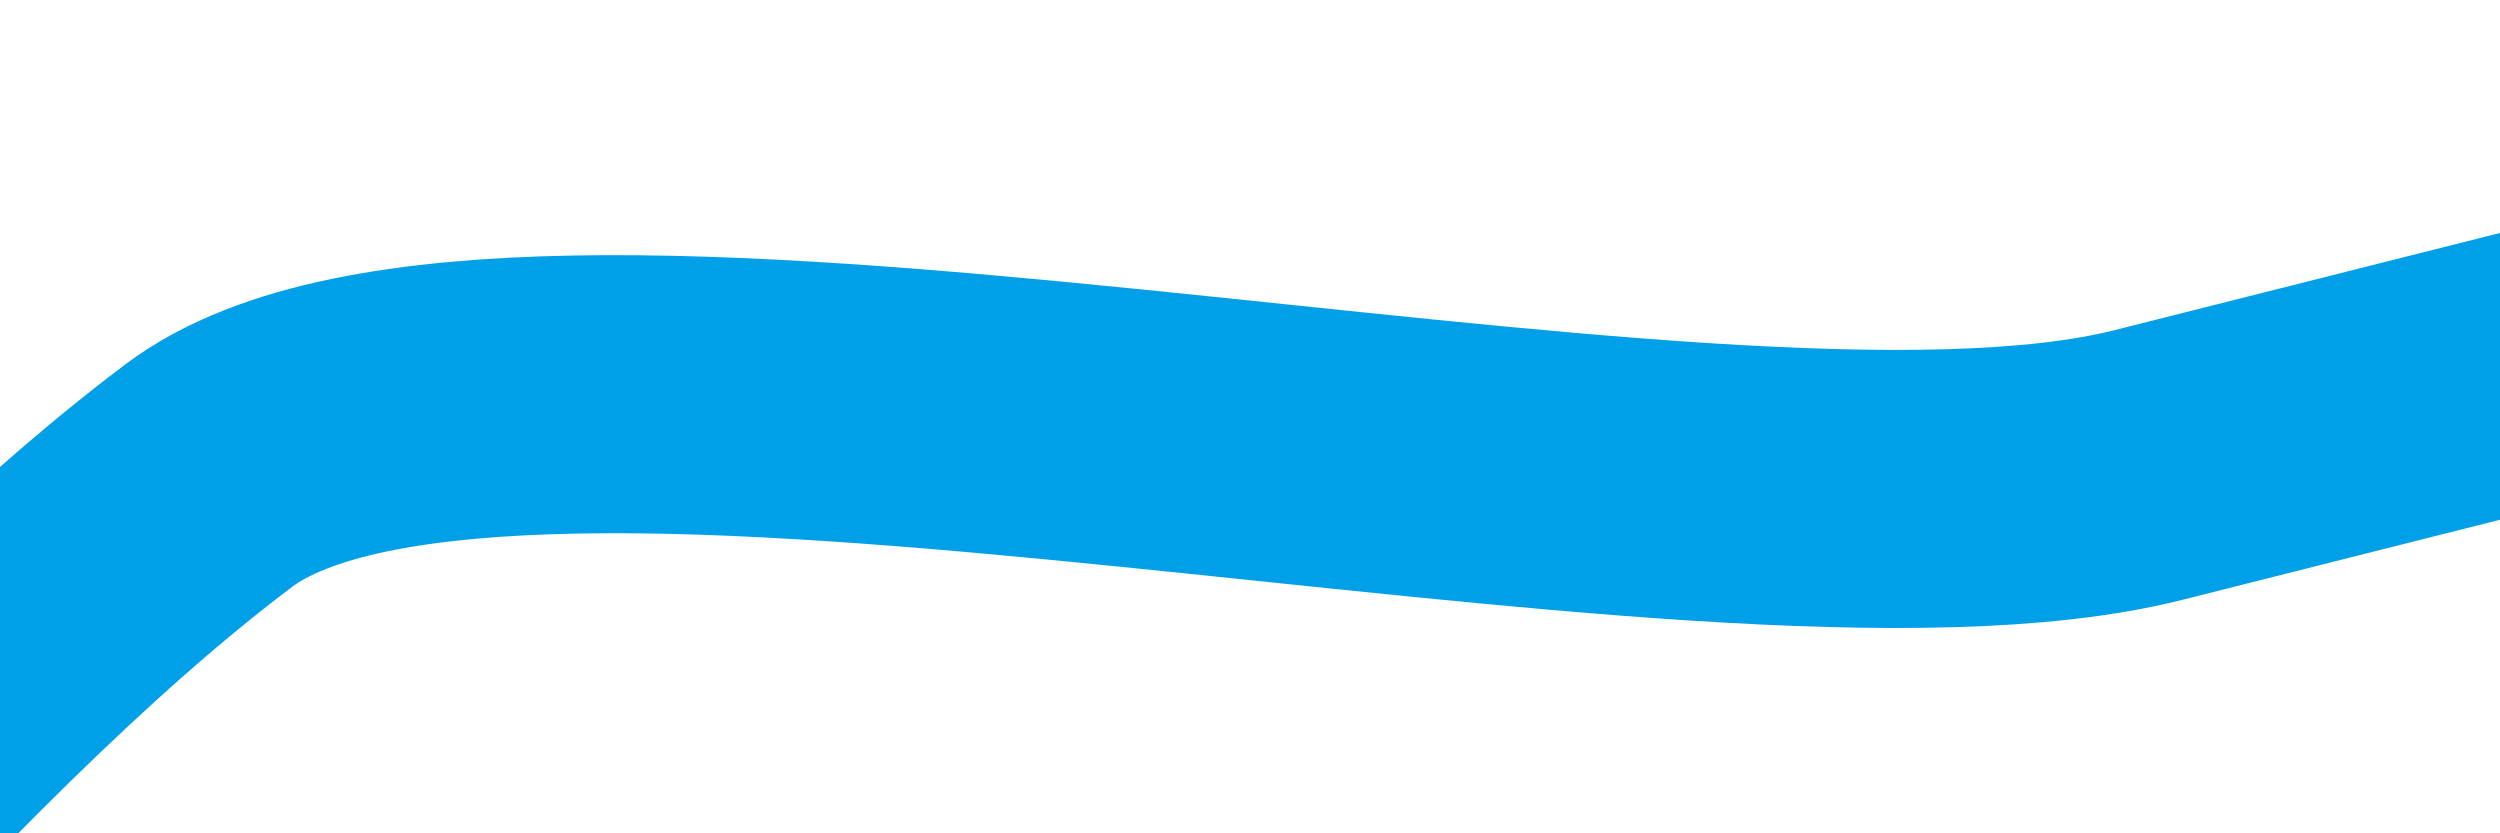 ﻿<?xml version="1.0" encoding="utf-8"?>
<svg version="1.1" xmlns:xlink="http://www.w3.org/1999/xlink" width="18px" height="6px" preserveAspectRatio="xMinYMid meet" viewBox="1068 387  18 4" xmlns="http://www.w3.org/2000/svg">
  <g transform="matrix(-0.105 -0.995 0.995 -0.105 802.708 1500.762 )">
    <path d="M 181.305 0.857  C 181.305 0.857  178.99 2.245  172.971 2.245  C 166.952 2.245  167.878 -2.385  166.026 2.245  C 164.174 6.875  163.712 11.042  159.082 11.968  C 154.452 12.894  152.6 10.579  150.748 13.357  C 148.896 16.135  147.044 17.986  143.803 18.913  C 140.562 19.839  140.1 17.524  138.248 17.524  C 136.395 17.524  134.081 21.228  132.692 23.079  C 131.303 24.932  129.914 23.079  129.914 27.246  C 129.914 31.413  126.673 34.654  127.136 36.969  C 127.599 39.284  129.451 39.747  129.914 43.914  C 130.377 48.081  127.136 53.636  127.136 53.636  C 127.136 53.636  128.062 58.729  128.525 60.581  C 128.988 62.433  125.747 62.433  125.747 67.526  C 125.747 72.618  127.136 75.397  131.303 80.026  C 135.47 84.656  138.248 87.434  139.636 89.749  C 141.025 92.064  137.784 100.397  138.248 103.639  C 138.711 106.88  139.636 113.362  139.636 113.362  L 145.192 113.362  C 145.192 113.362  147.044 117.991  143.803 123.084  C 140.562 128.176  134.544 130.029  134.081 132.807  C 133.617 135.584  133.617 142.53  128.525 139.752  C 123.432 136.973  125.284 132.344  120.191 132.807  C 115.099 133.269  111.394 135.122  104.913 131.418  C 98.432 127.714  98.432 124.473  95.19 125.862  C 91.949 127.251  85.931 132.344  78.523 132.807  C 71.115 133.269  69.726 142.53  64.634 134.195  C 59.541 125.862  56.763 126.325  53.522 120.306  C 50.281 114.287  50.744 108.269  42.411 107.805  C 34.077 107.343  32.225 105.49  28.521 106.416  C 24.818 107.343  20.188 113.824  20.188 106.416  C 20.188 99.009  21.577 93.916  16.021 93.916  C 10.465 93.916  7.687 93.916  7.687 93.916  L 0.743 93.916  " stroke-width="2.001" stroke="#00a0e9" fill="none" transform="matrix(1 0 0 1 937 292 )" />
  </g>
</svg>
